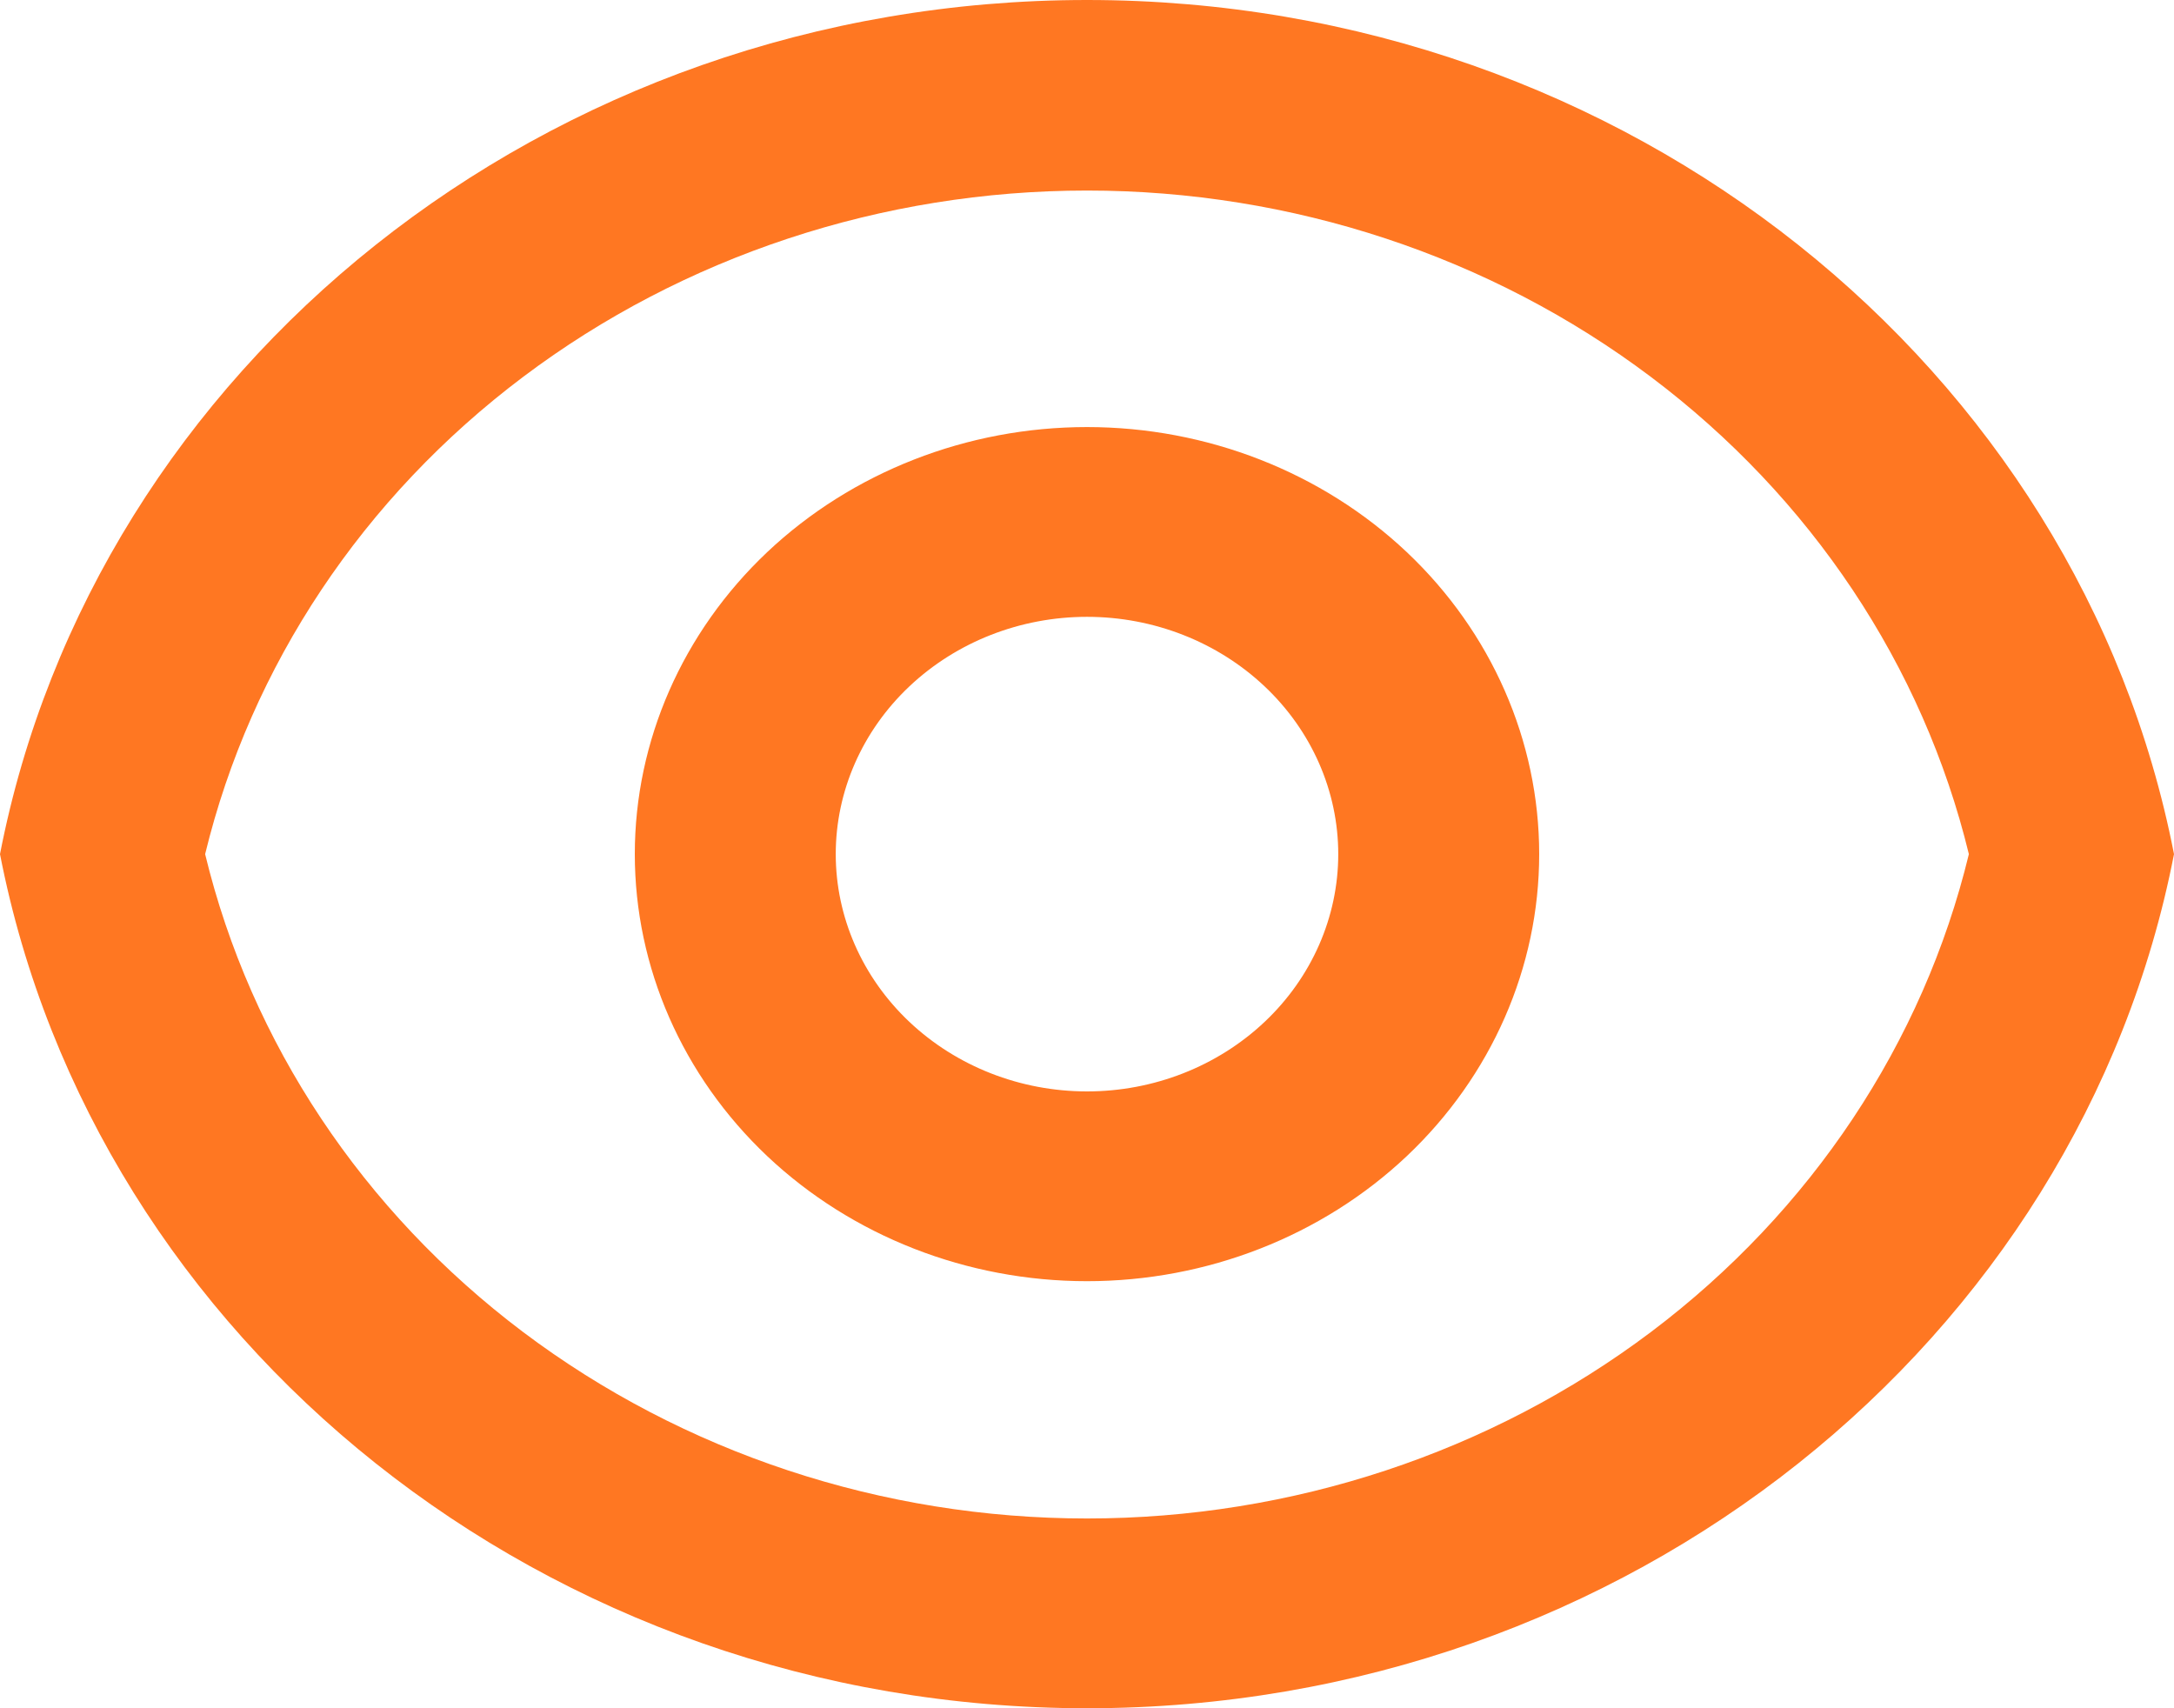 <svg width="14" height="11" viewBox="0 0 14 11" fill="none" xmlns="http://www.w3.org/2000/svg">
<path d="M7 0C10.489 0 13.391 2.371 14 5.5C13.392 8.629 10.489 11 7 11C3.511 11 0.609 8.629 0 5.5C0.608 2.371 3.511 0 7 0ZM7 9.778C8.32 9.778 9.6 9.354 10.632 8.577C11.663 7.8 12.385 6.715 12.679 5.5C12.384 4.286 11.662 3.202 10.63 2.426C9.599 1.65 8.319 1.227 7 1.227C5.681 1.227 4.401 1.65 3.37 2.426C2.338 3.202 1.616 4.286 1.321 5.5C1.615 6.715 2.337 7.8 3.368 8.577C4.4 9.354 5.68 9.778 7 9.778ZM7 8.25C6.228 8.25 5.487 7.96 4.941 7.445C4.395 6.929 4.088 6.229 4.088 5.5C4.088 4.771 4.395 4.071 4.941 3.555C5.487 3.04 6.228 2.75 7 2.75C7.772 2.75 8.513 3.04 9.059 3.555C9.605 4.071 9.912 4.771 9.912 5.5C9.912 6.229 9.605 6.929 9.059 7.445C8.513 7.96 7.772 8.25 7 8.25ZM7 7.028C7.429 7.028 7.84 6.867 8.144 6.58C8.447 6.294 8.618 5.905 8.618 5.5C8.618 5.095 8.447 4.706 8.144 4.42C7.84 4.133 7.429 3.972 7 3.972C6.571 3.972 6.16 4.133 5.856 4.42C5.553 4.706 5.382 5.095 5.382 5.5C5.382 5.905 5.553 6.294 5.856 6.58C6.16 6.867 6.571 7.028 7 7.028Z" fill="#FF7722"/>
</svg>
